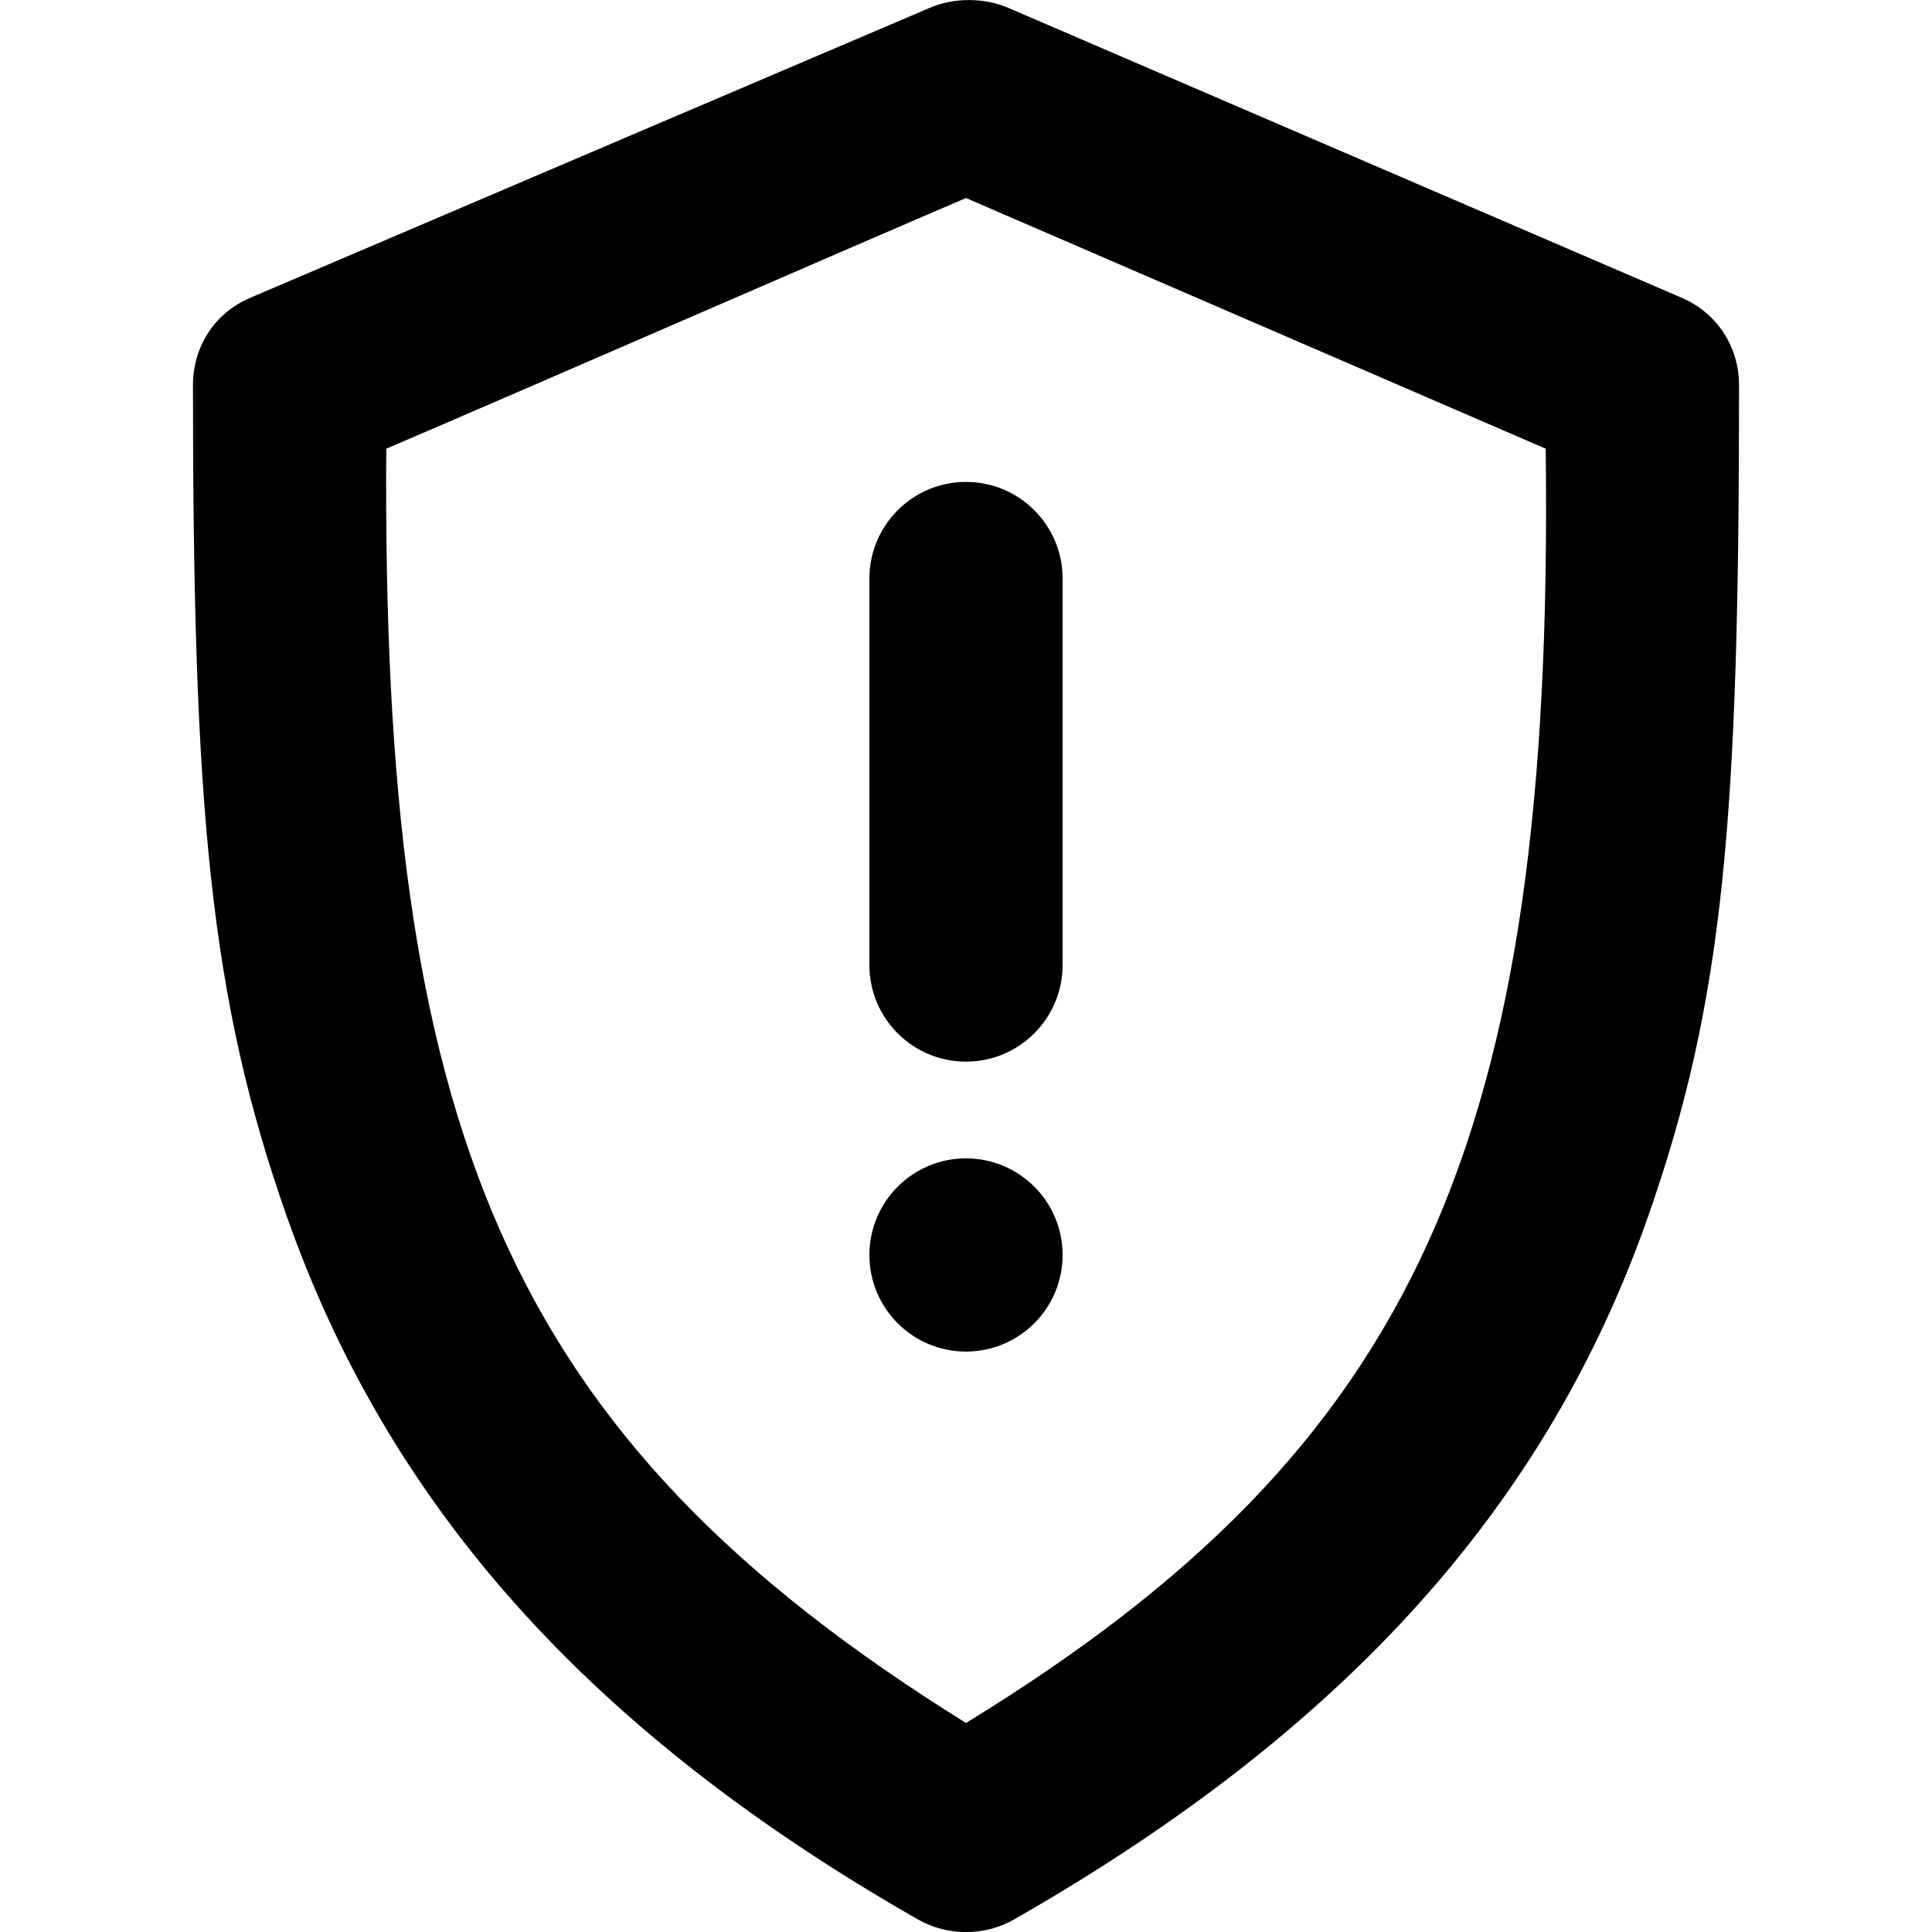 <svg
  viewBox="0 0 16 16"
  xmlns="http://www.w3.org/2000/svg"
>
  <path
    d="M 7.7,0.065 C 6.996,0.365 2.776,2.165 2.073,2.466 1.778,2.591 1.598,2.87 1.598,3.191 c 3.241e-4,3.504 0.14,5.071 0.775,6.877 0.832,2.365 2.464,4.248 5.227,5.827 0.246,0.141 0.555,0.141 0.8,0 2.787,-1.593 4.427,-3.47 5.251,-5.827 0.627,-1.793 0.751,-3.283 0.751,-6.877 0,-0.32 -0.182,-0.599 -0.475,-0.725 L 8.35,0.065 c -0.202,-0.086 -0.449,-0.086 -0.651,0 z M 8,1.64 12.801,3.716 C 12.871,9.458 11.735,11.98 8,14.269 4.167,11.885 3.159,9.33 3.199,3.716 4.289,3.25 7.077,2.034 8,1.64 Z m 0,2.351 c -0.442,0 -0.8,0.359 -0.8,0.8 v 3.201 c 0,0.442 0.358,0.8 0.8,0.8 0.442,0 0.8,-0.359 0.8,-0.8 V 4.791 c 0,-0.442 -0.359,-0.8 -0.8,-0.8 z m 0,5.602 c -0.442,0 -0.8,0.359 -0.8,0.8 0,0.442 0.358,0.8 0.8,0.8 0.442,0 0.8,-0.358 0.8,-0.8 0,-0.442 -0.359,-0.8 -0.8,-0.8 z"
  />
</svg>
